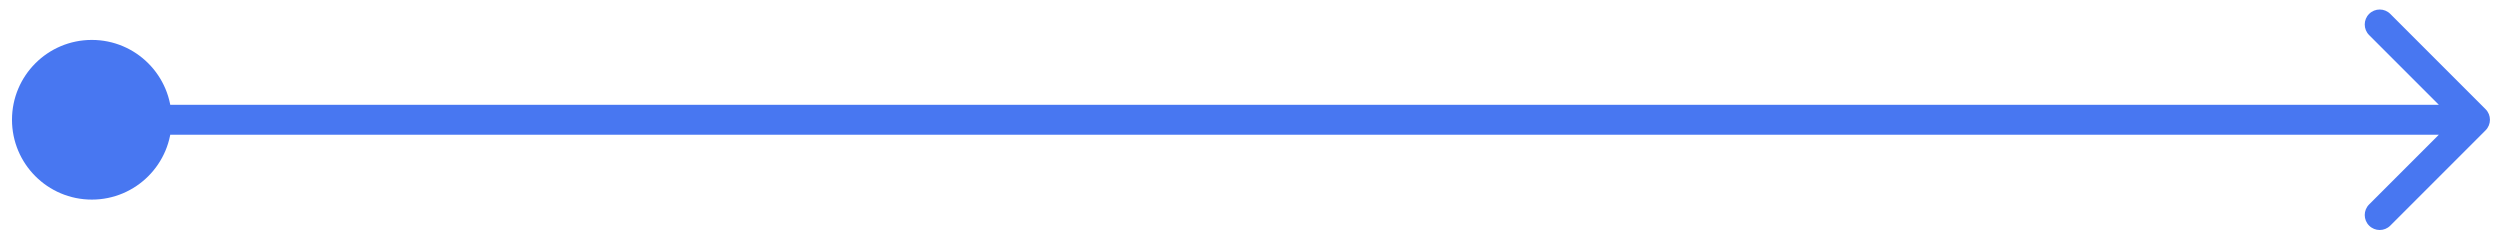 <svg width="167" height="16" viewBox="0 0 167 16" fill="none" xmlns="http://www.w3.org/2000/svg">
<path d="M0.801 8C0.801 10.945 3.188 13.333 6.134 13.333C9.079 13.333 11.467 10.945 11.467 8C11.467 5.054 9.079 2.667 6.134 2.667C3.188 2.667 0.801 5.054 0.801 8ZM166.035 8.707C166.426 8.317 166.426 7.683 166.035 7.293L159.671 0.929C159.281 0.538 158.648 0.538 158.257 0.929C157.867 1.319 157.867 1.953 158.257 2.343L163.914 8L158.257 13.657C157.867 14.047 157.867 14.681 158.257 15.071C158.648 15.462 159.281 15.462 159.671 15.071L166.035 8.707ZM6.134 9H165.328V7H6.134V9Z" fill="#4877F1"/>
</svg>
